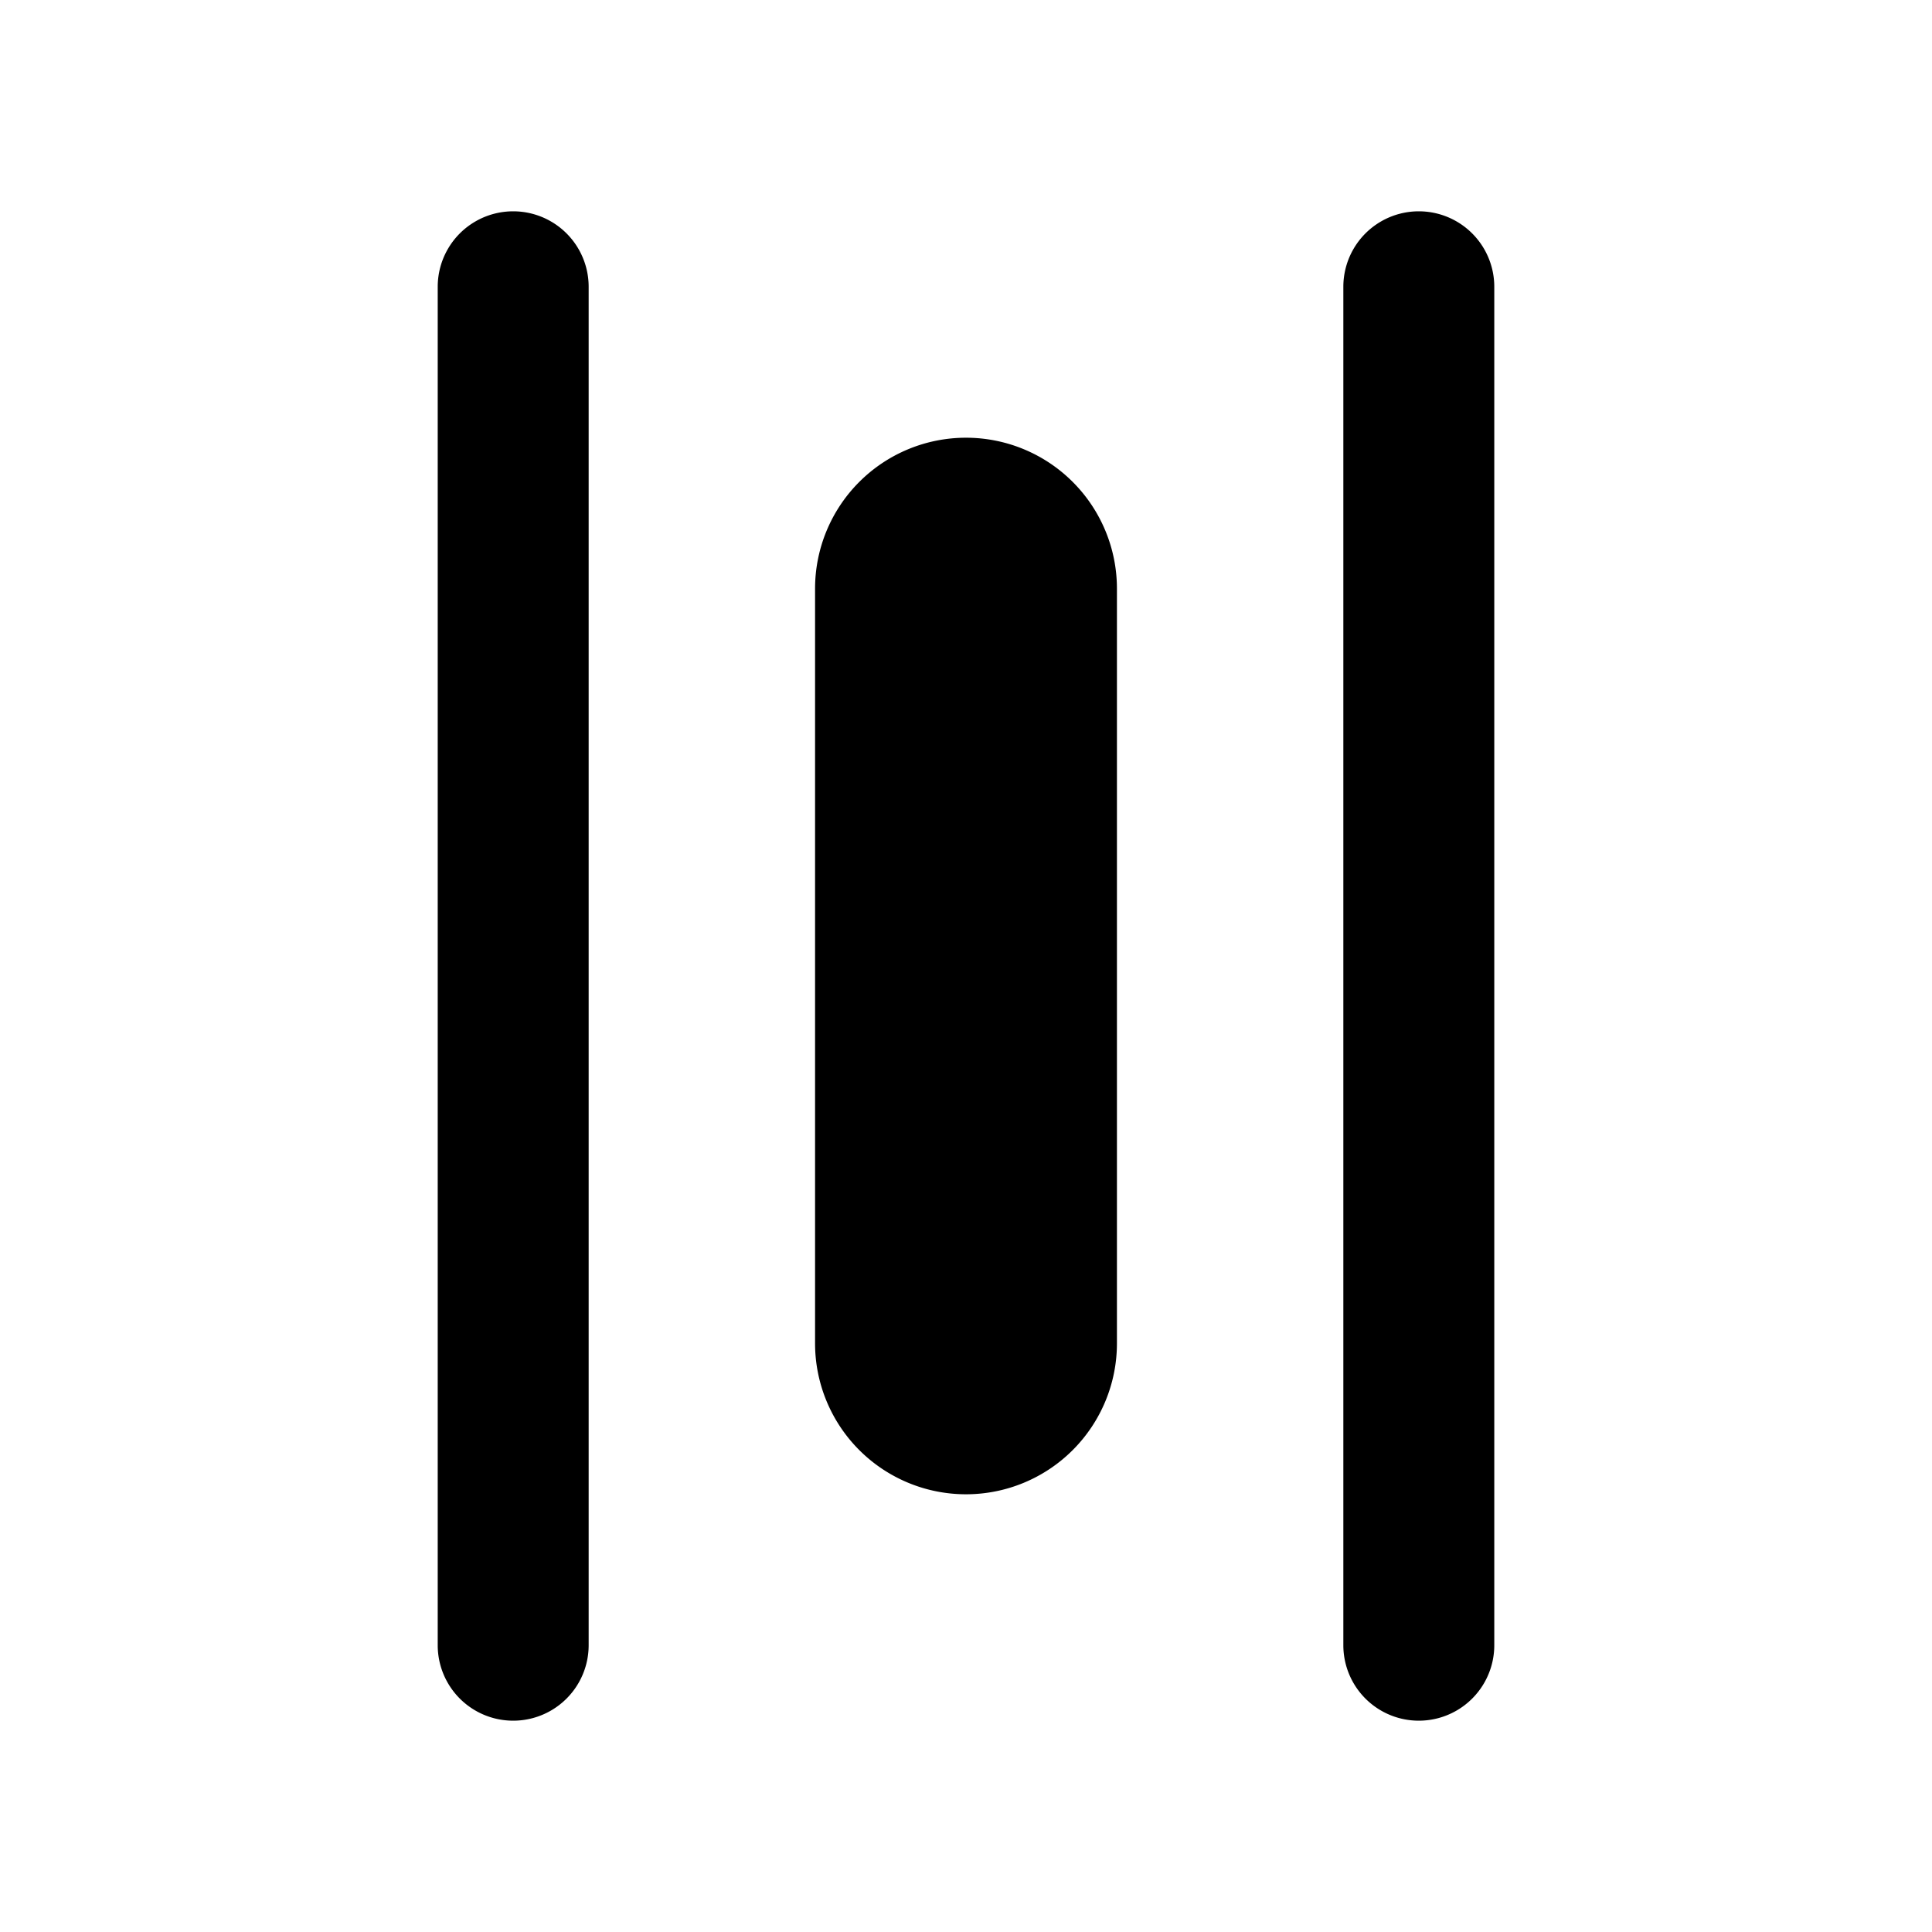 <?xml version="1.0" standalone="no"?><!DOCTYPE svg PUBLIC "-//W3C//DTD SVG 1.1//EN" "http://www.w3.org/Graphics/SVG/1.1/DTD/svg11.dtd"><svg t="1700533860898" class="icon" viewBox="0 0 1024 1024" version="1.1" xmlns="http://www.w3.org/2000/svg" p-id="1027" xmlns:xlink="http://www.w3.org/1999/xlink" width="200" height="200"><path d="M432 712l0-400a80 80 0 1 1 160 0L592 712a80 80 0 1 1-160 0z m280 160l0-720a40 40 0 0 1 80-1e-8L792 872a40 40 0 0 1-80-1e-8zM232 872l0-720a40 40 0 0 1 80 1e-8L312 872a40 40 0 1 1-80 1e-8z" p-id="1028"></path></svg>